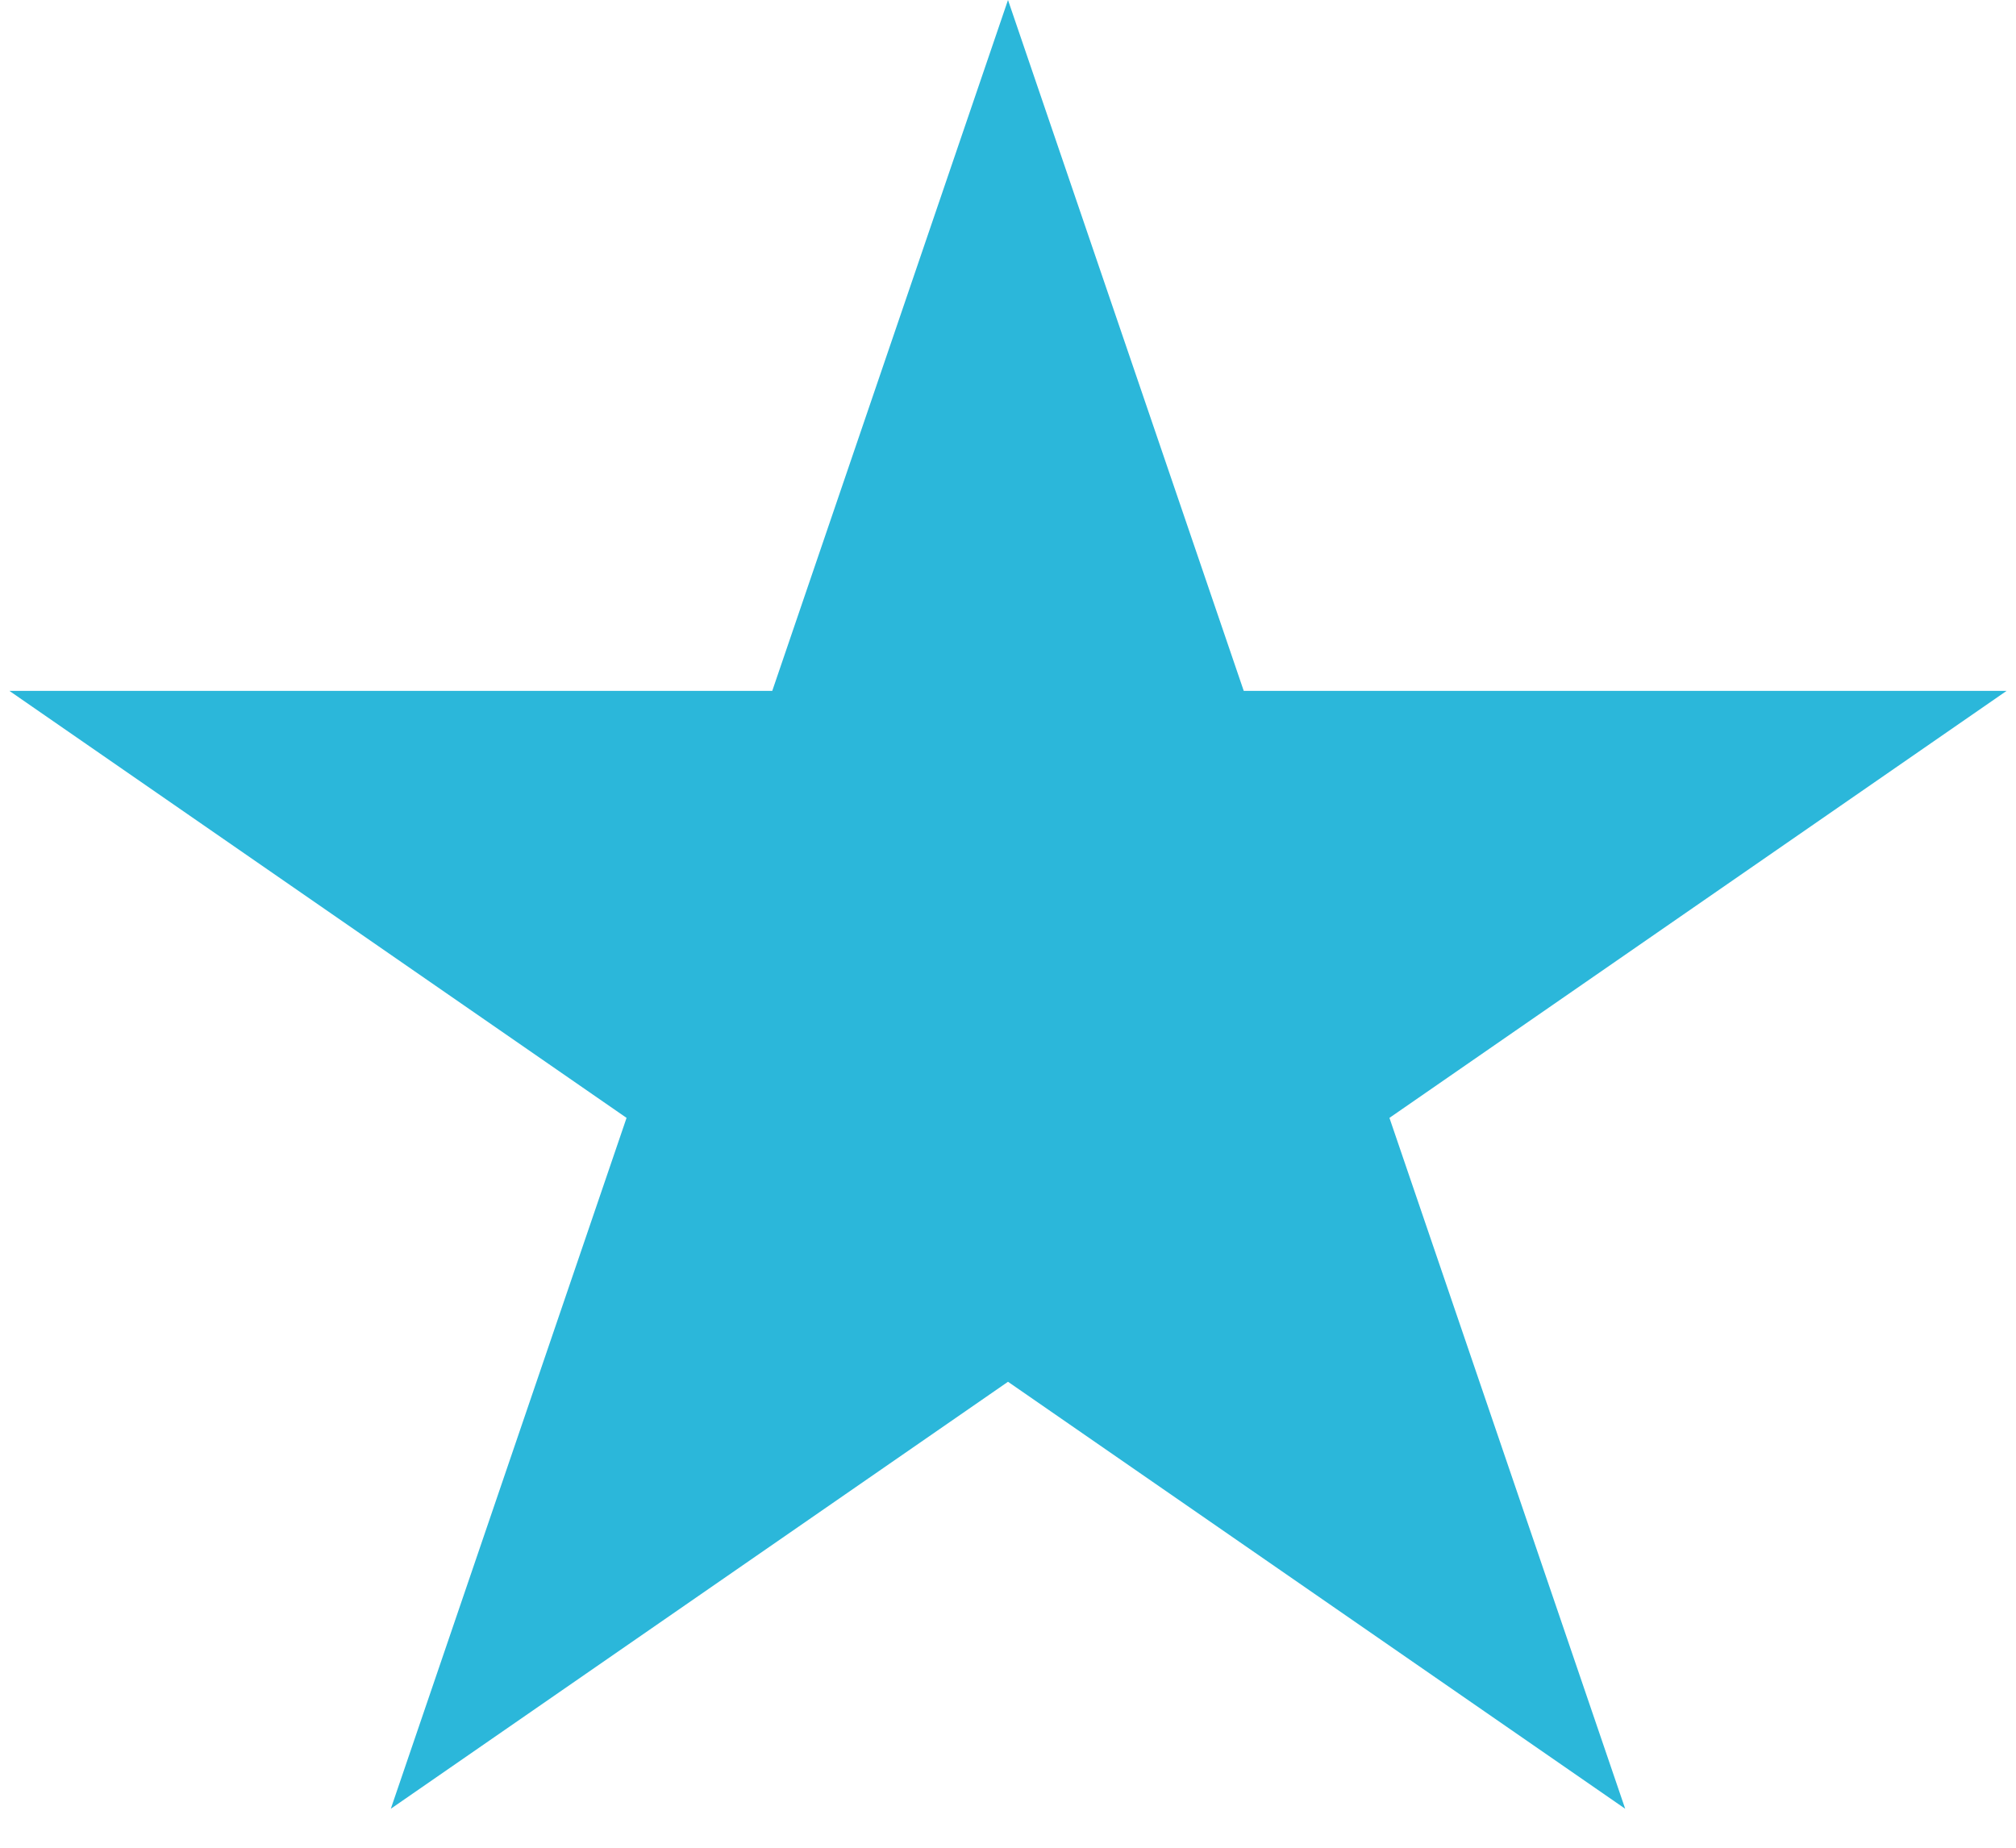 <svg width="48" height="44" viewBox="0 0 48 44" fill="none" xmlns="http://www.w3.org/2000/svg">
<path d="M24 0L29.613 16.452H47.776L33.082 26.62L38.695 43.072L24 32.904L9.305 43.072L14.918 26.62L0.224 16.452H18.387L24 0Z" fill="#2BB7DA"/>
</svg>
